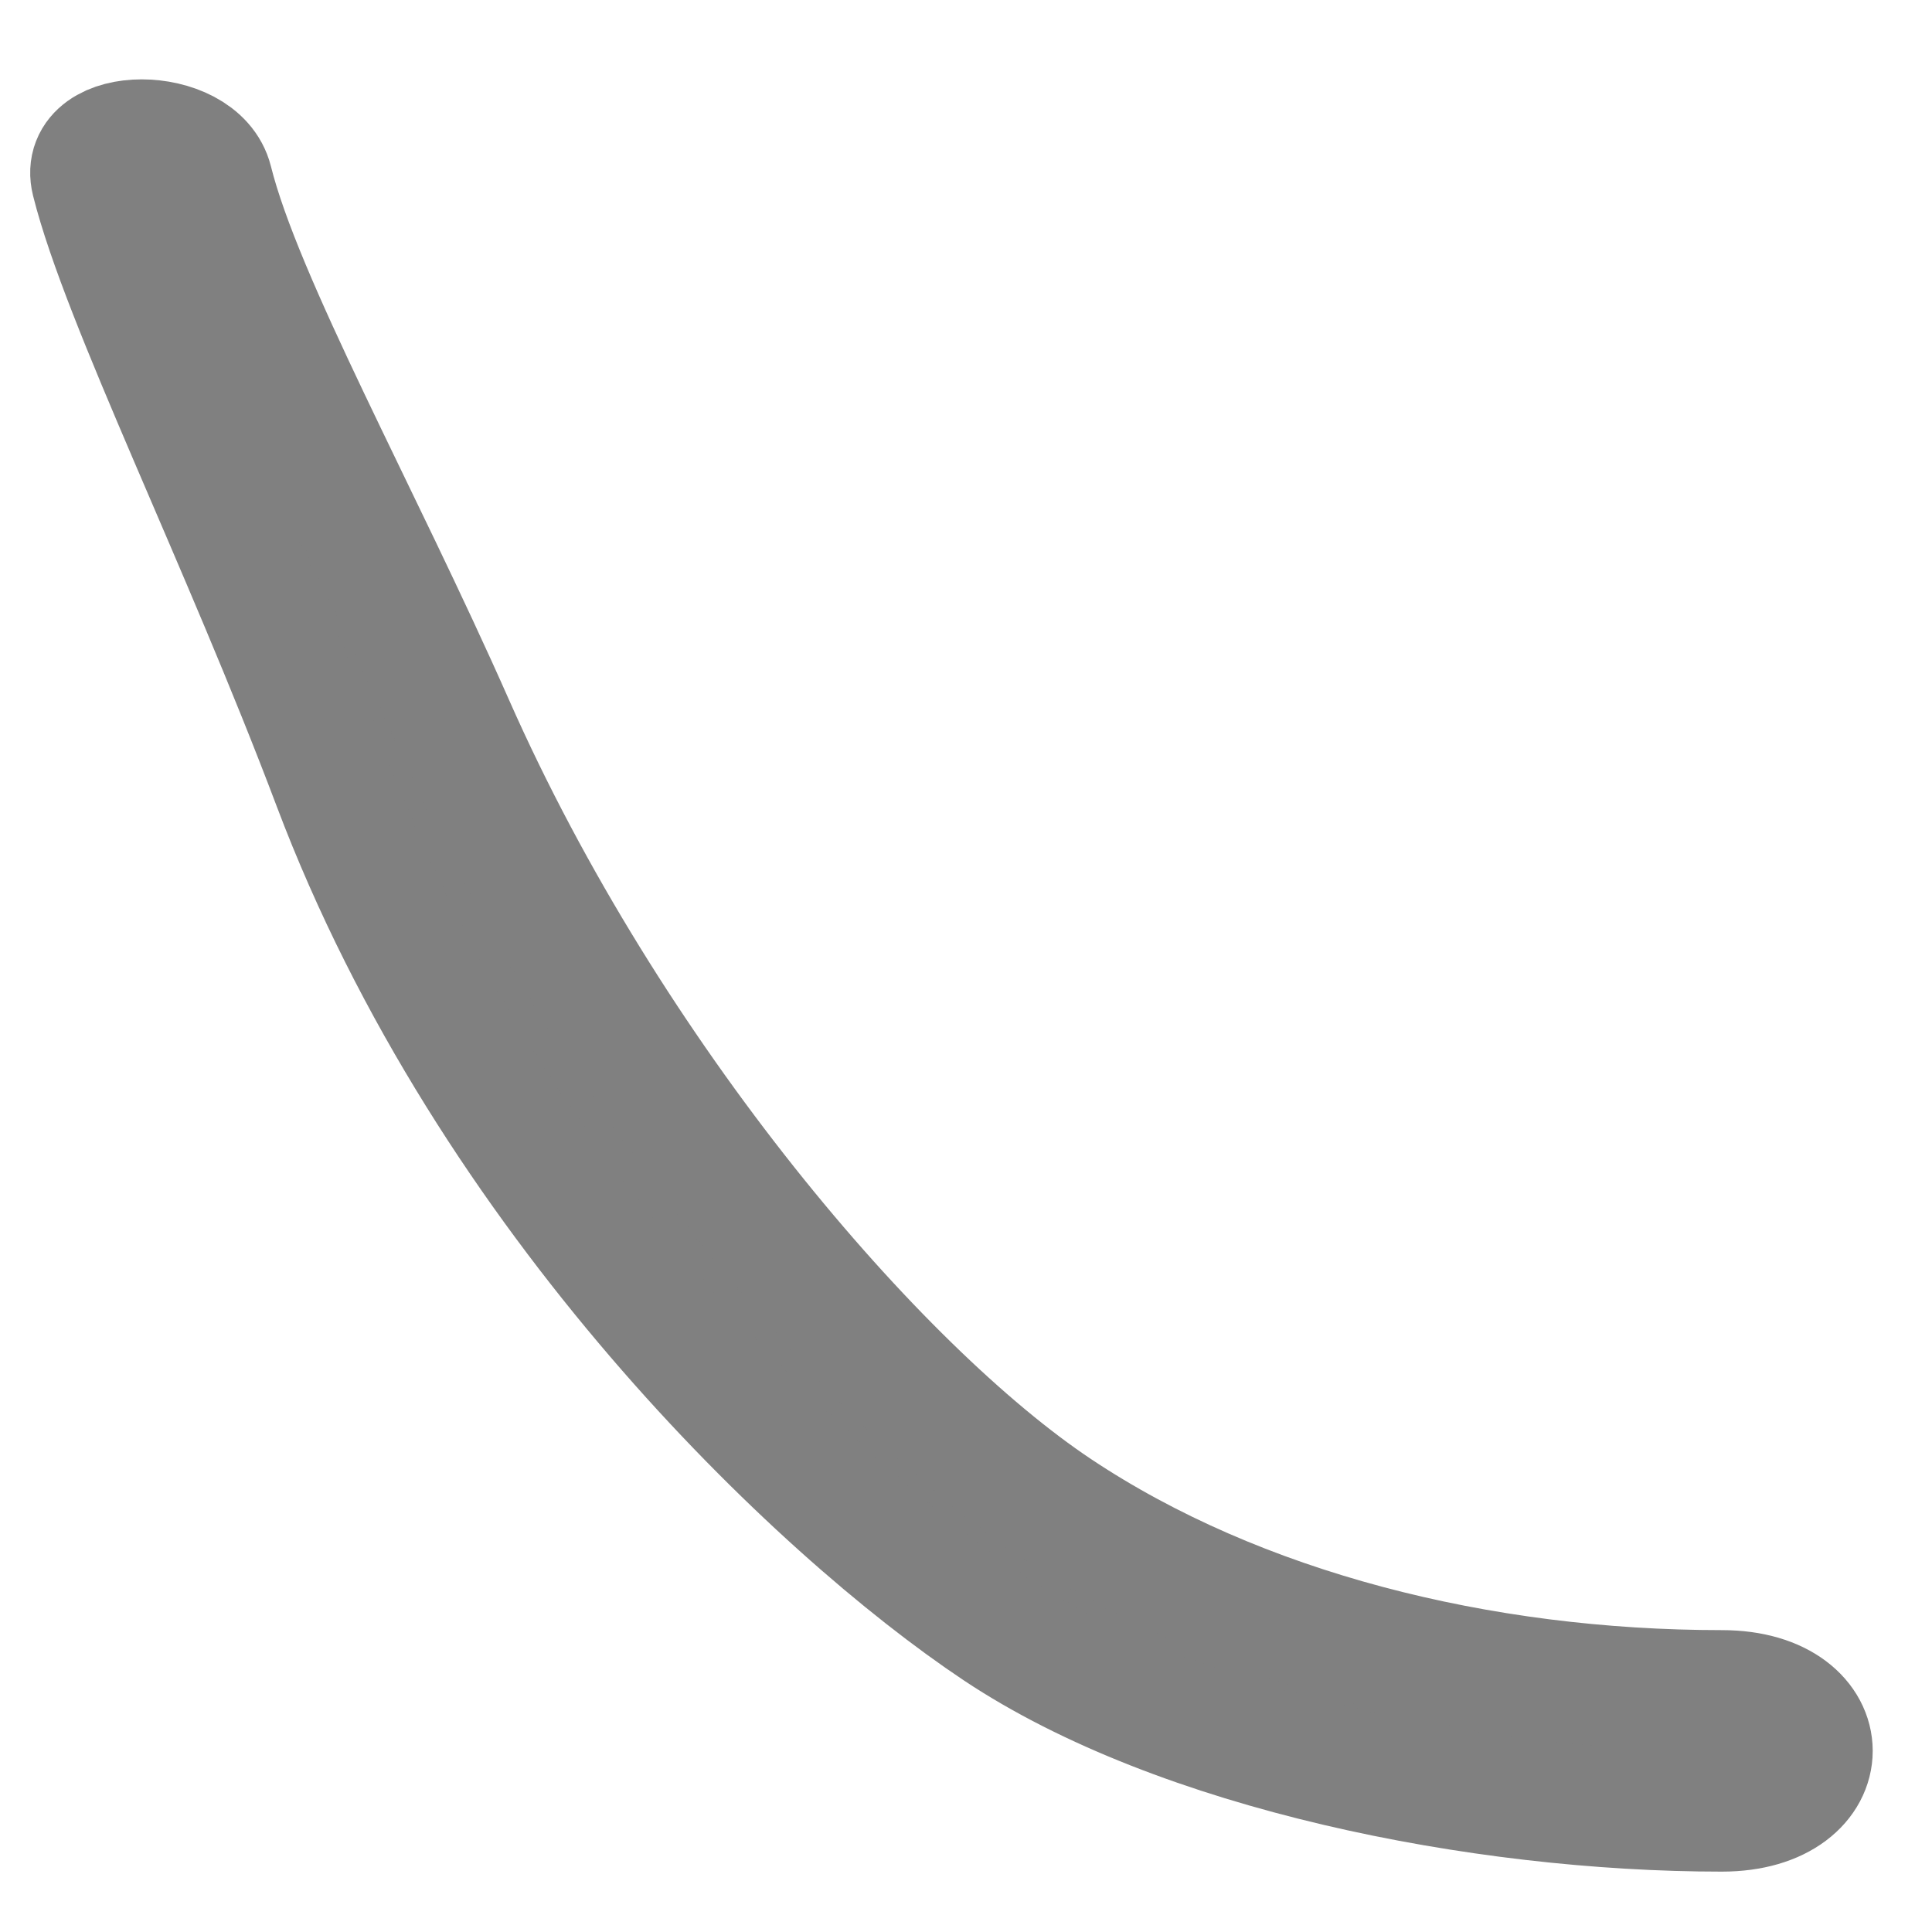 <svg xmlns="http://www.w3.org/2000/svg" xmlns:osb="http://www.openswatchbook.org/uri/2009/osb" xmlns:svg="http://www.w3.org/2000/svg" id="svg3039" width="16" height="16" version="1.1"><defs id="defs3041"><linearGradient id="linearGradient13649" osb:paint="solid"><stop id="stop13651" offset="0" stop-color="gray" stop-opacity="1"/></linearGradient><linearGradient id="linearGradient6140"><stop id="stop6142" offset="0" stop-color="gray" stop-opacity="1"/><stop id="stop6144" offset="1" stop-color="#606060" stop-opacity="1"/></linearGradient><filter id="filter12199" width="1.072" height="1.072" x="-.036" y="-.036" color-interpolation-filters="sRGB"><feGaussianBlur id="feGaussianBlur12201" stdDeviation=".21"/></filter></defs><g id="layer1"><path id="path12171" fill="gray" fill-opacity="1" fill-rule="evenodd" stroke="gray" stroke-dasharray="none" stroke-linecap="round" stroke-linejoin="round" stroke-miterlimit="4" stroke-opacity="1" stroke-width="1" d="m 1.5,14 c -1,0 -1,1 0,1 2,0 4.5,-0.5 6,-1.5 1.494,-0.996 4.208,-3.576 5.5,-7 0.761,-2.017 1.75,-4 2,-5 0.114,-0.457 -0.886,-0.457 -1,0 C 13.75,2.5 12.775,4.246 12,6 10.708,8.924 8.494,11.504 7,12.5 5.5,13.5 3.5,14 1.5,14 Z" filter="url(#filter12199)" transform="matrix(-1,0,0,1,15.759,0)"/></g></svg>